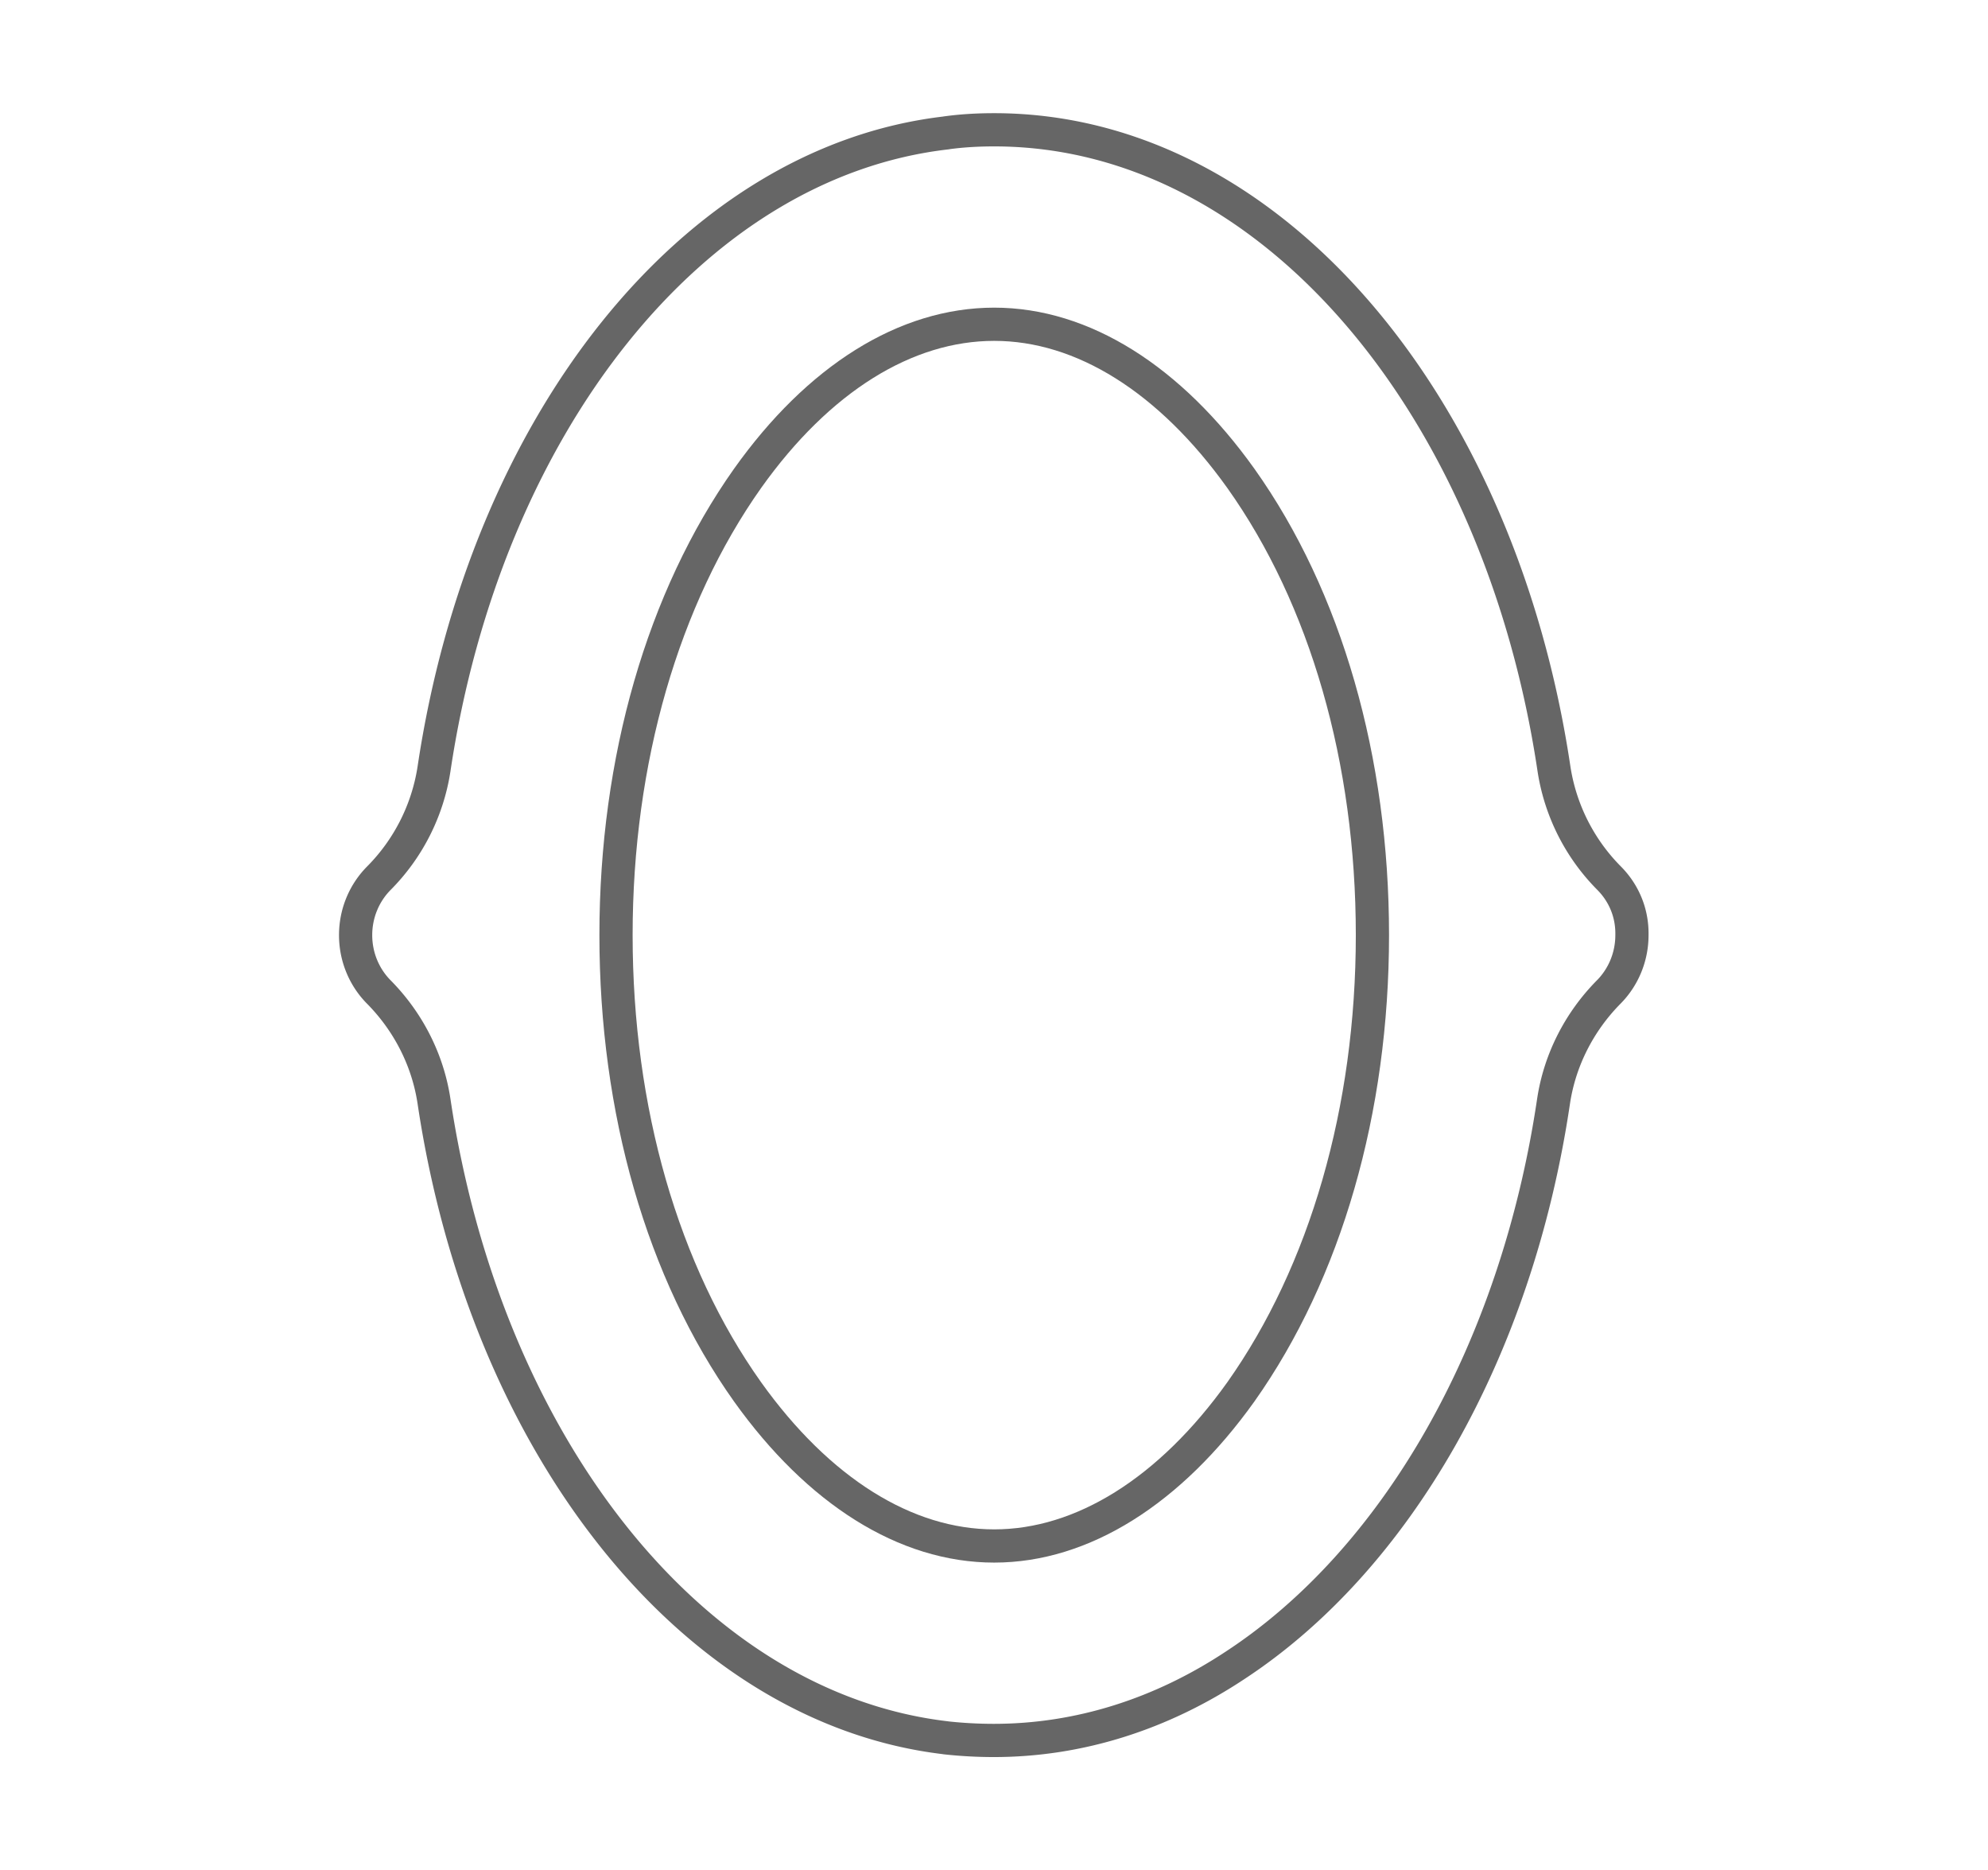 <svg version="1.1" id="Слой_1" xmlns="http://www.w3.org/2000/svg" x="0" y="0" viewBox="0 0 44.89 42.21" xml:space="preserve"><style>.st0{fill:none;stroke:#666;stroke-width:.75;stroke-linecap:round;stroke-linejoin:round;stroke-miterlimit:10}</style><path class="st0" d="M36.33 19.82a4.46 4.46 0 0 1-1.24-2.46C33.86 9.12 28.67 2.93 22.45 2.93c-.37 0-.73.02-1.09.07h.01c-5.74.66-10.41 6.6-11.57 14.36a4.46 4.46 0 0 1-1.24 2.46c-.33.33-.53.79-.53 1.29s.2.96.53 1.29c.66.67 1.1 1.53 1.24 2.46 1.16 7.76 5.83 13.7 11.56 14.37h-.01c.36.04.73.06 1.09.06 1.94 0 3.79-.6 5.44-1.69 3.64-2.38 6.36-7.08 7.2-12.74.14-.93.58-1.79 1.24-2.46.33-.33.53-.79.53-1.29.01-.51-.19-.96-.52-1.29z"/><path class="st0" d="M22.45 34.9c-2 0-3.97-1.24-5.57-3.48-1.92-2.7-2.97-6.36-2.97-10.31s1.06-7.61 2.97-10.31c1.6-2.25 3.57-3.48 5.57-3.48 2 0 3.97 1.24 5.57 3.48 1.92 2.7 2.97 6.36 2.97 10.31s-1.06 7.61-2.97 10.31c-1.6 2.24-3.58 3.48-5.57 3.48zm0 0"/></svg>